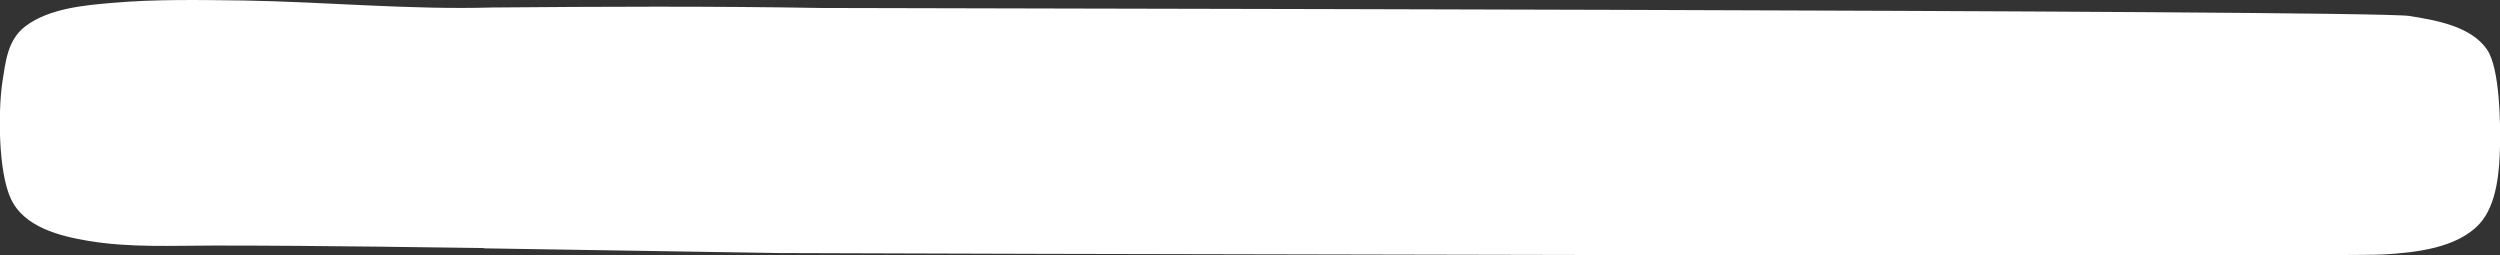 <?xml version="1.0" encoding="utf-8"?>
<!-- Generator: Adobe Illustrator 19.0.0, SVG Export Plug-In . SVG Version: 6.00 Build 0)  -->
<svg version="1.1" id="Layer_1" xmlns="http://www.w3.org/2000/svg" xmlns:xlink="http://www.w3.org/1999/xlink" x="0px" y="0px"
	 viewBox="0 0 532.5 54.4" style="enable-background:new 0 0 532.5 54.4;" xml:space="preserve">
<rect x="0" y="0" width="532.5" height="54.4" fill="#333333" stroke="none"/>
<style type="text/css">
	.st0{fill:#FFFFFF;}
</style>
<path class="st0" d="M84.7,51.6c-12.1-0.2-23.8-0.3-35.4-0.4c-13-0.2-26.9,1.1-38.1-3.1C2.7,45,2.7,40,1.9,35.6
	c-0.8-4.8-0.8-14.8,0.2-19.7c1-5.2,0.6-9.8,11.8-12.4c9-2.3,22.5-2.3,32.8-2.2c13.9,0.2,27.8,0.8,41.7,1.1c9,0.3,8.3,0.7,16.4,0.4
	l10.9,49C105.4,51.7,95.1,51.7,84.7,51.6L84.7,51.6z M115.7,53c-23.3-0.3-46.7-0.7-70-0.7c-8.9,0-18,0.5-26.9-1
	c-6-1-13.7-2.9-16.5-9c-2.7-5.8-2.7-18.7-1.8-24.8c0.7-4.4,1.1-9,4.9-11.9c5-3.8,12.6-4.5,18.7-5C33.3-0.2,42.5,0,51.7,0.1
	c17.7,0.3,35.5,2,53.1,1.5c1.6-0.1,1.6,2.4,0,2.5C87.8,4.6,70.7,3,53.7,2.7c-7.9-0.2-15.9-0.3-23.8,0.1C22.8,3.1,13,3.1,7.2,7.5
	c-4.5,3.3-4.6,16.8-4.6,21.7c0.1,8,1.4,14.9,9.7,17.9C20,49.9,28.6,50,36.7,50c8.5,0,17,0,25.5,0.1c17.8,0.2,35.7,0.3,53.5,0.5
	C117.3,50.6,117.3,53.1,115.7,53L115.7,53z M530.5,38.3c-1,4.4-1,9.3-9.6,12.2c-11.3,3.8-338.2,2.3-351.2,2.1
	c-11.7-0.1-23.3-0.3-35.4-0.4c-10.3-0.1-20.6-0.5-31-0.6l1.5-48.8c9.4-0.1,17.9,0.2,26.9,0.1c13.9,0,27.8-0.2,41.7-0.1
	c10.3,0.1,336.8,0.5,345.7,3c11.2,2.9,10.7,7.5,11.5,12.7C531.5,23.6,531.5,33.6,530.5,38.3L530.5,38.3z M532.5,31.1
	c-0.1,5.1-0.6,12.4-4.3,16.5c-4.8,5.3-13.8,6.2-20.5,6.6c-9.5,0.6-332.2-0.2-341.7-0.3c-20.9-0.3-41.8-0.7-62.7-1
	c-1.6,0-1.6-2.5,0-2.5c20.3,0.3,40.6,0.7,60.9,1c8.4,0.1,329.9,0.6,338.3,0.5c7.3-0.1,20.2-0.1,24.7-7.1c3.8-5.9,3-20.2,2.1-26.7
	c-0.9-6.6-3.9-9.2-10.5-11c-15.3-4.2-345.5-3.1-361.3-3c-17.6,0-35.2-0.2-52.8,0c-1.6,0-1.6-2.5,0-2.5c23.4-0.2,46.8-0.3,70.2,0.1
	c8.4,0.1,329.9,0.4,338.3,1.7c5.5,0.9,13,2.1,16.5,7.1C532.5,14.5,532.6,26.5,532.5,31.1L532.5,31.1z M506.6,52.8l-17-1l2-6h1l24,5
	L506.6,52.8L506.6,52.8z"/>
</svg>
